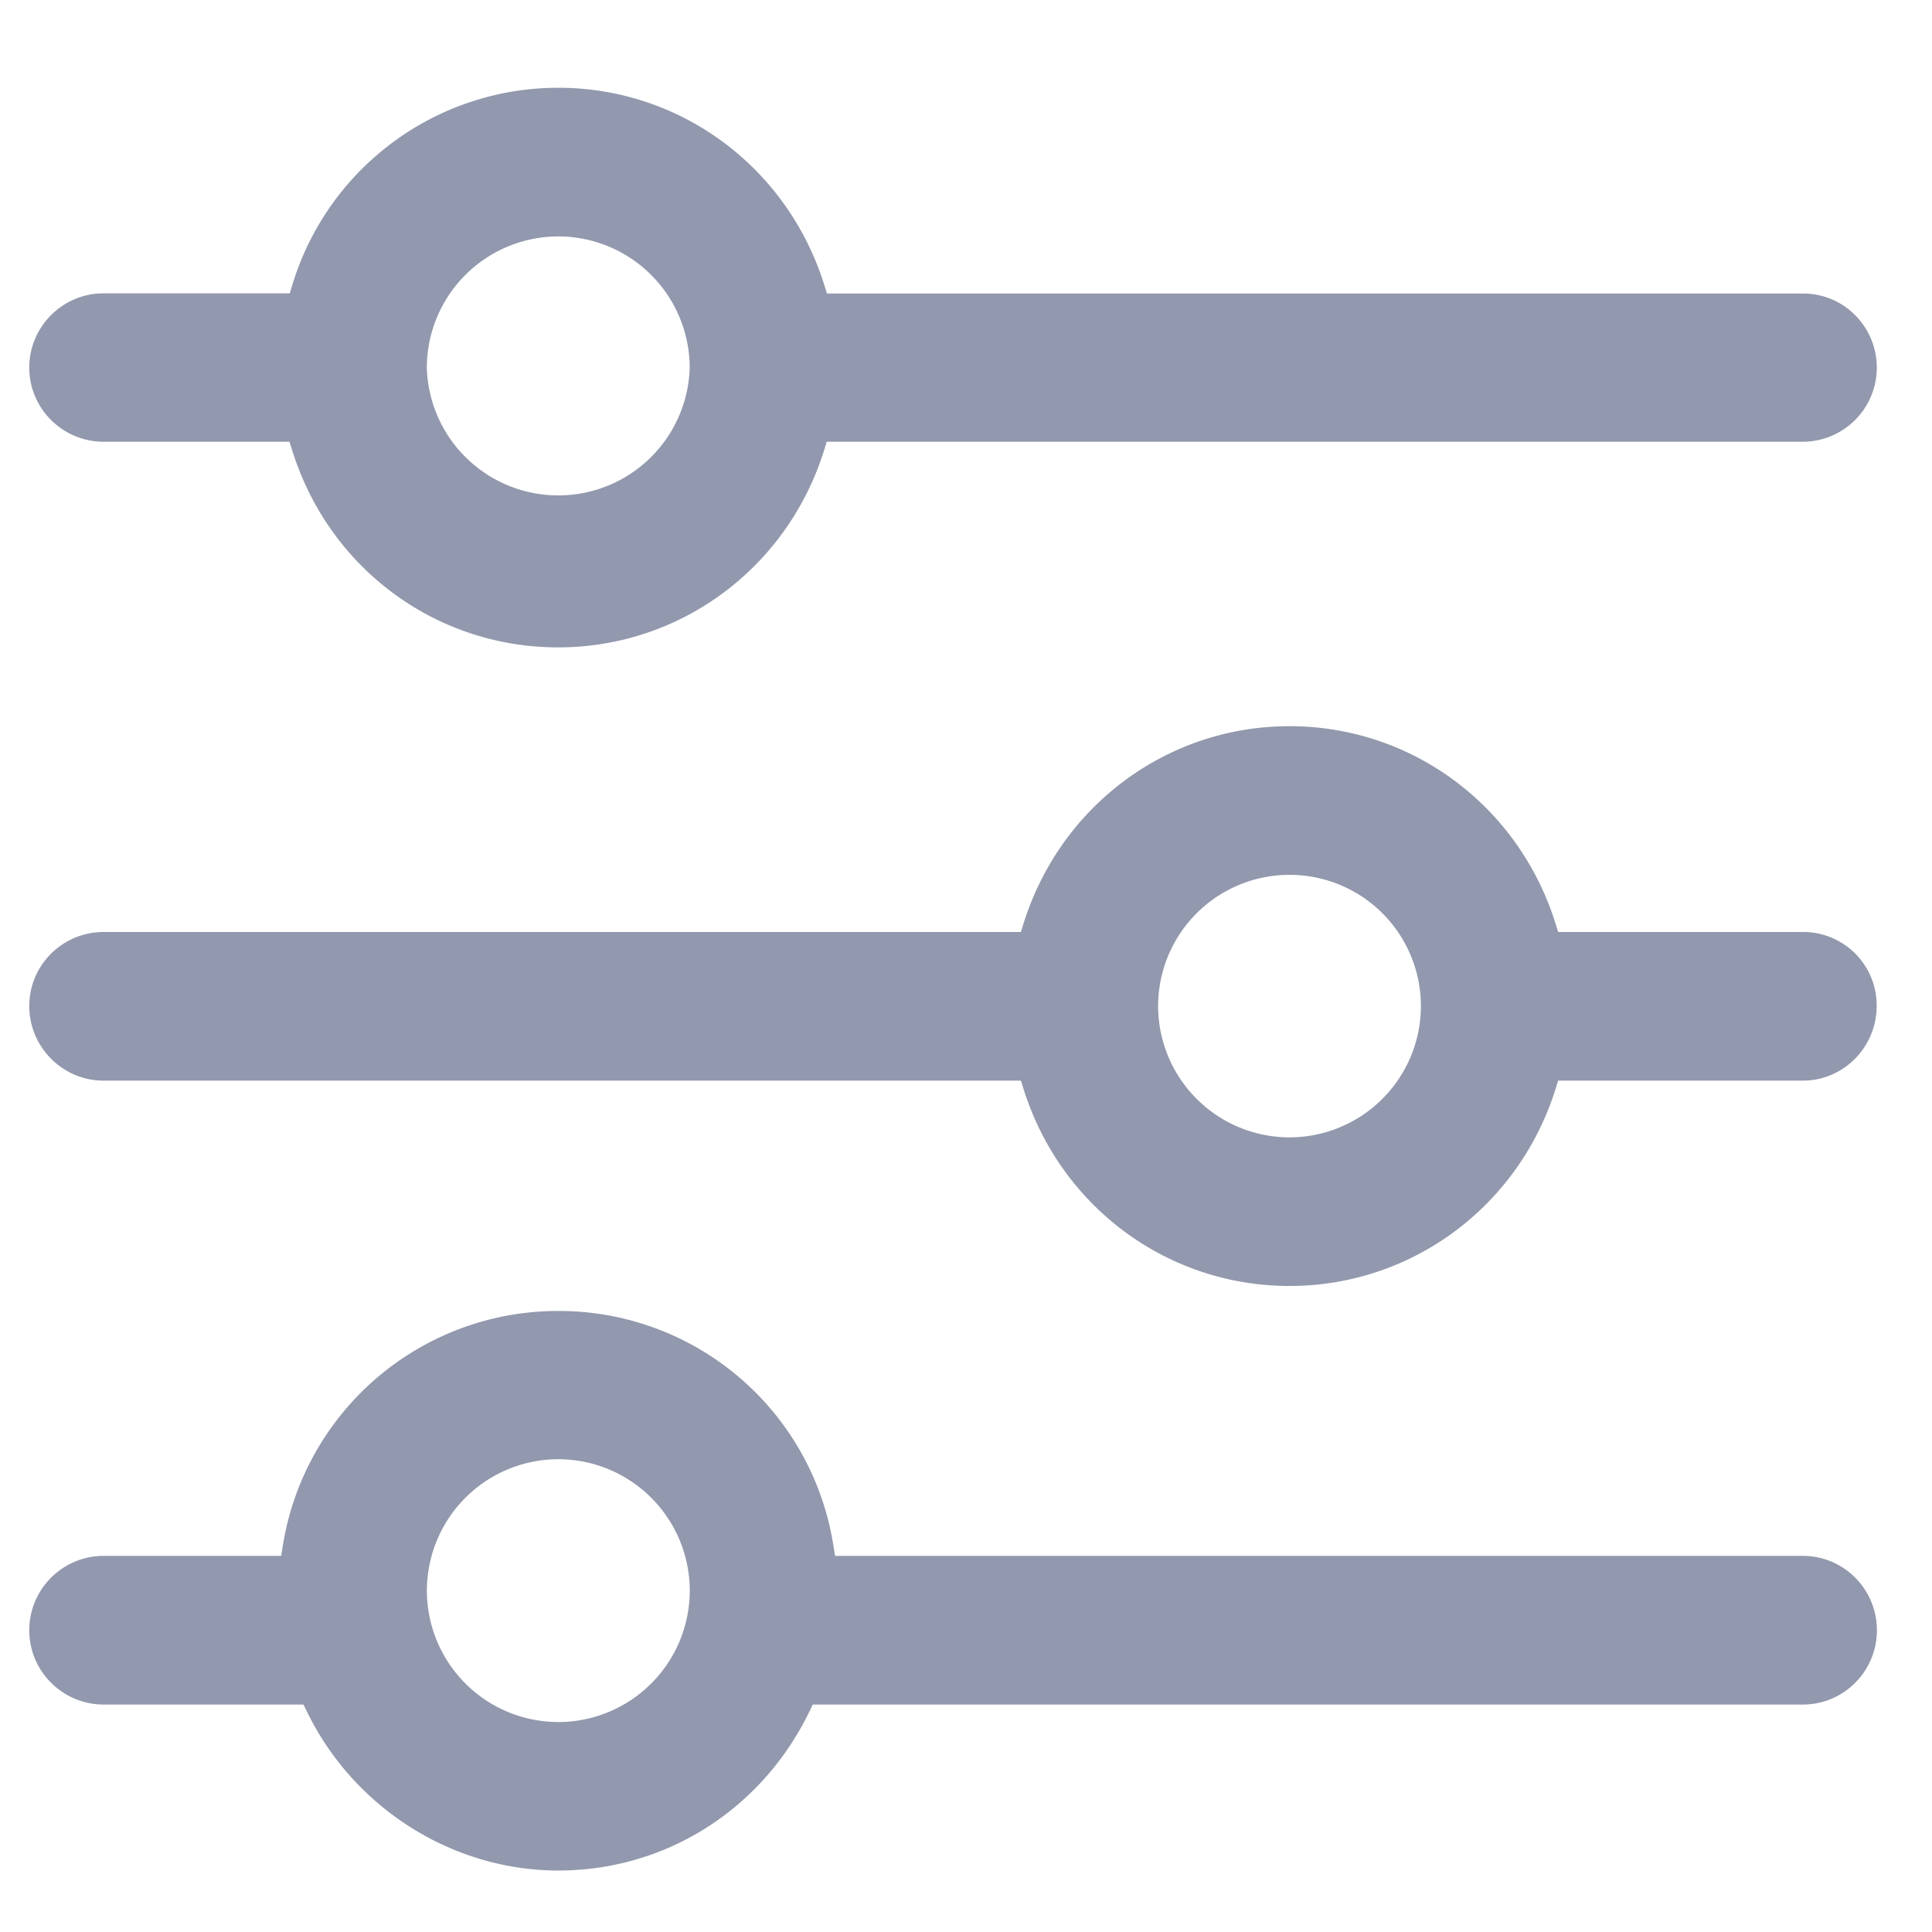 <svg t="1617677143997" class="icon" viewBox="0 0 1090 1024" version="1.1" xmlns="http://www.w3.org/2000/svg" p-id="17933" width="200" height="200"><path d="M314.996 100.385A74.223 74.223 0 0 0 240.805 174.509a74.19 74.19 0 0 0 148.315 0 74.223 74.223 0 0 0-74.157-74.124m-0.099 231.853c-69.037 0-129.288-44.66-149.999-111.154l-1.553-4.856H58.467C35.345 216.229 16.516 197.467 16.516 174.41c0-23.123 18.828-41.918 41.951-41.918h105.01l1.486-4.889A156.738 156.738 0 0 1 314.996 16.516c68.839 0 129.156 44.66 150.033 111.187l1.519 4.889h550.648c11.165 0 21.636 4.327 29.465 12.255a41.852 41.852 0 0 1-29.597 71.383H466.415l-1.486 4.856c-20.843 66.461-81.127 111.154-150.033 111.154m412.639 128.33a74.124 74.124 0 0 0-74.157 73.959 74.223 74.223 0 0 0 74.157 74.157 74.223 74.223 0 0 0 74.124-74.157 74.091 74.091 0 0 0-74.124-73.959m0 231.953c-68.839 0-129.156-44.627-150.033-111.021l-1.519-4.823H58.467c-23.123 0-41.951-18.894-41.951-42.149 0-23.023 18.828-41.72 41.951-41.72h517.516l1.519-4.889c20.876-66.494 81.16-111.22 150.033-111.22s129.156 44.726 150.033 111.22l1.519 4.889h138.075a41.422 41.422 0 0 1 41.621 41.687c0 23.288-18.696 42.182-41.72 42.182h-137.976l-1.519 4.823c-20.942 66.395-81.259 111.021-150.033 111.021m-412.573 97.742a74.223 74.223 0 0 0-74.124 74.157 74.223 74.223 0 0 0 74.157 74.124 74.223 74.223 0 0 0 74.157-74.124 74.223 74.223 0 0 0-74.157-74.157m0 232.052c-59.689 0-115.382-35.212-141.874-89.749l-1.916-3.898H58.467c-23.123 0-41.951-18.795-41.951-41.918 0-23.156 18.828-41.951 41.951-41.951h100.154l0.958-5.814a157.167 157.167 0 0 1 155.417-132.36 156.672 156.672 0 0 1 155.186 132.327l0.958 5.847h546.023c23.023 0 41.753 18.795 41.753 41.951 0 23.123-18.729 41.918-41.72 41.918H458.554l-1.883 3.898c-26.822 55.362-81.094 89.749-141.708 89.749" fill="#9298AD" p-id="17934"></path></svg>